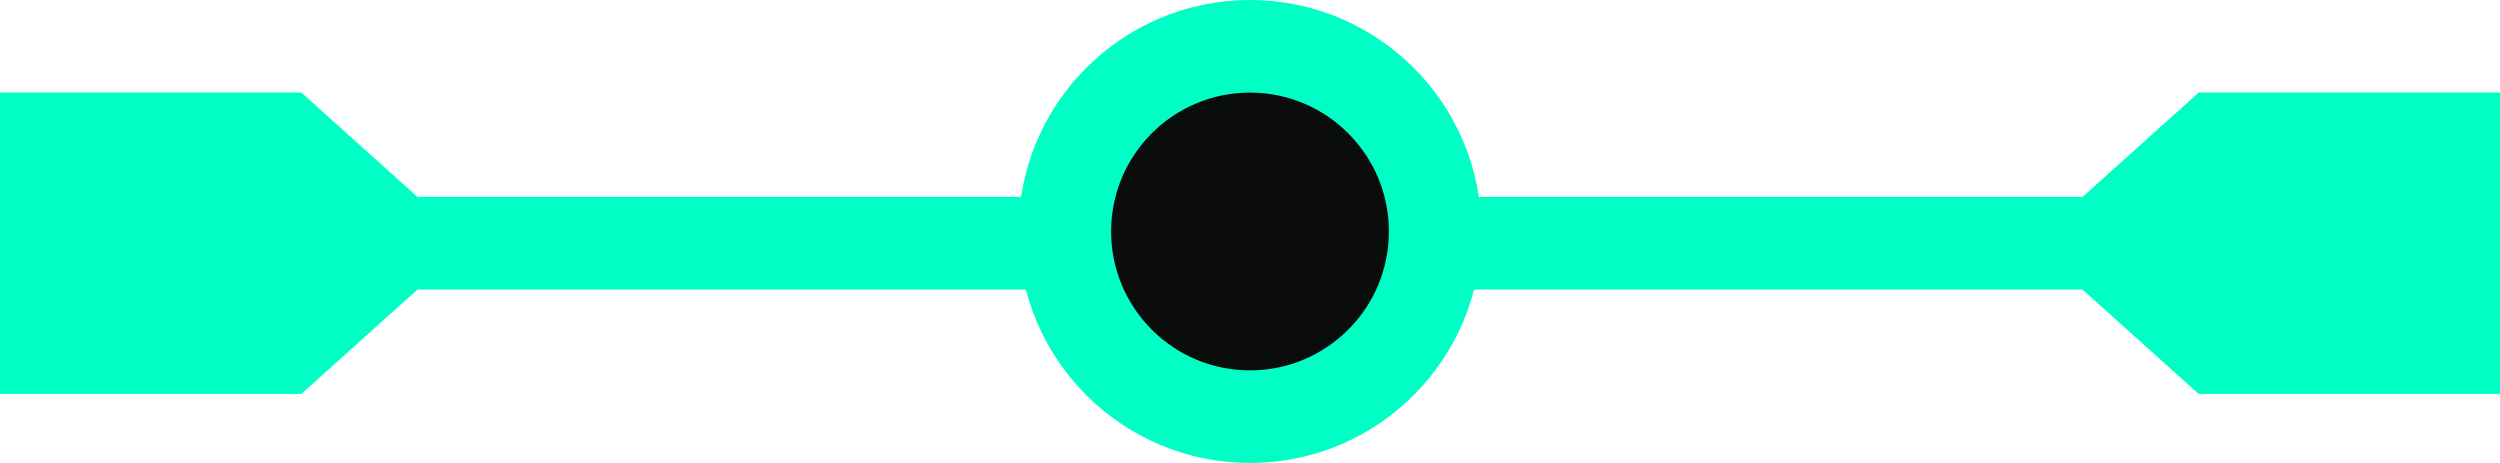 <svg width="27" height="5" viewBox="0 0 27 5" fill="none" xmlns="http://www.w3.org/2000/svg">
<path d="M26.843 1.157H23.806L22.17 2.627L23.806 4.097H26.843V1.157Z" fill="#00FFC5" stroke="#00FFC5" stroke-width="0.315"/>
<path d="M24 2.627H3" stroke="#00FFC5"/>
<path d="M0.157 1.157H3.194L4.83 2.627L3.194 4.097H0.157V1.157Z" fill="#00FFC5" stroke="#00FFC5" stroke-width="0.315"/>
<circle cx="13.5" cy="2.5" r="2" fill="#0B0D0C" stroke="#00FFC5"/>
</svg>
